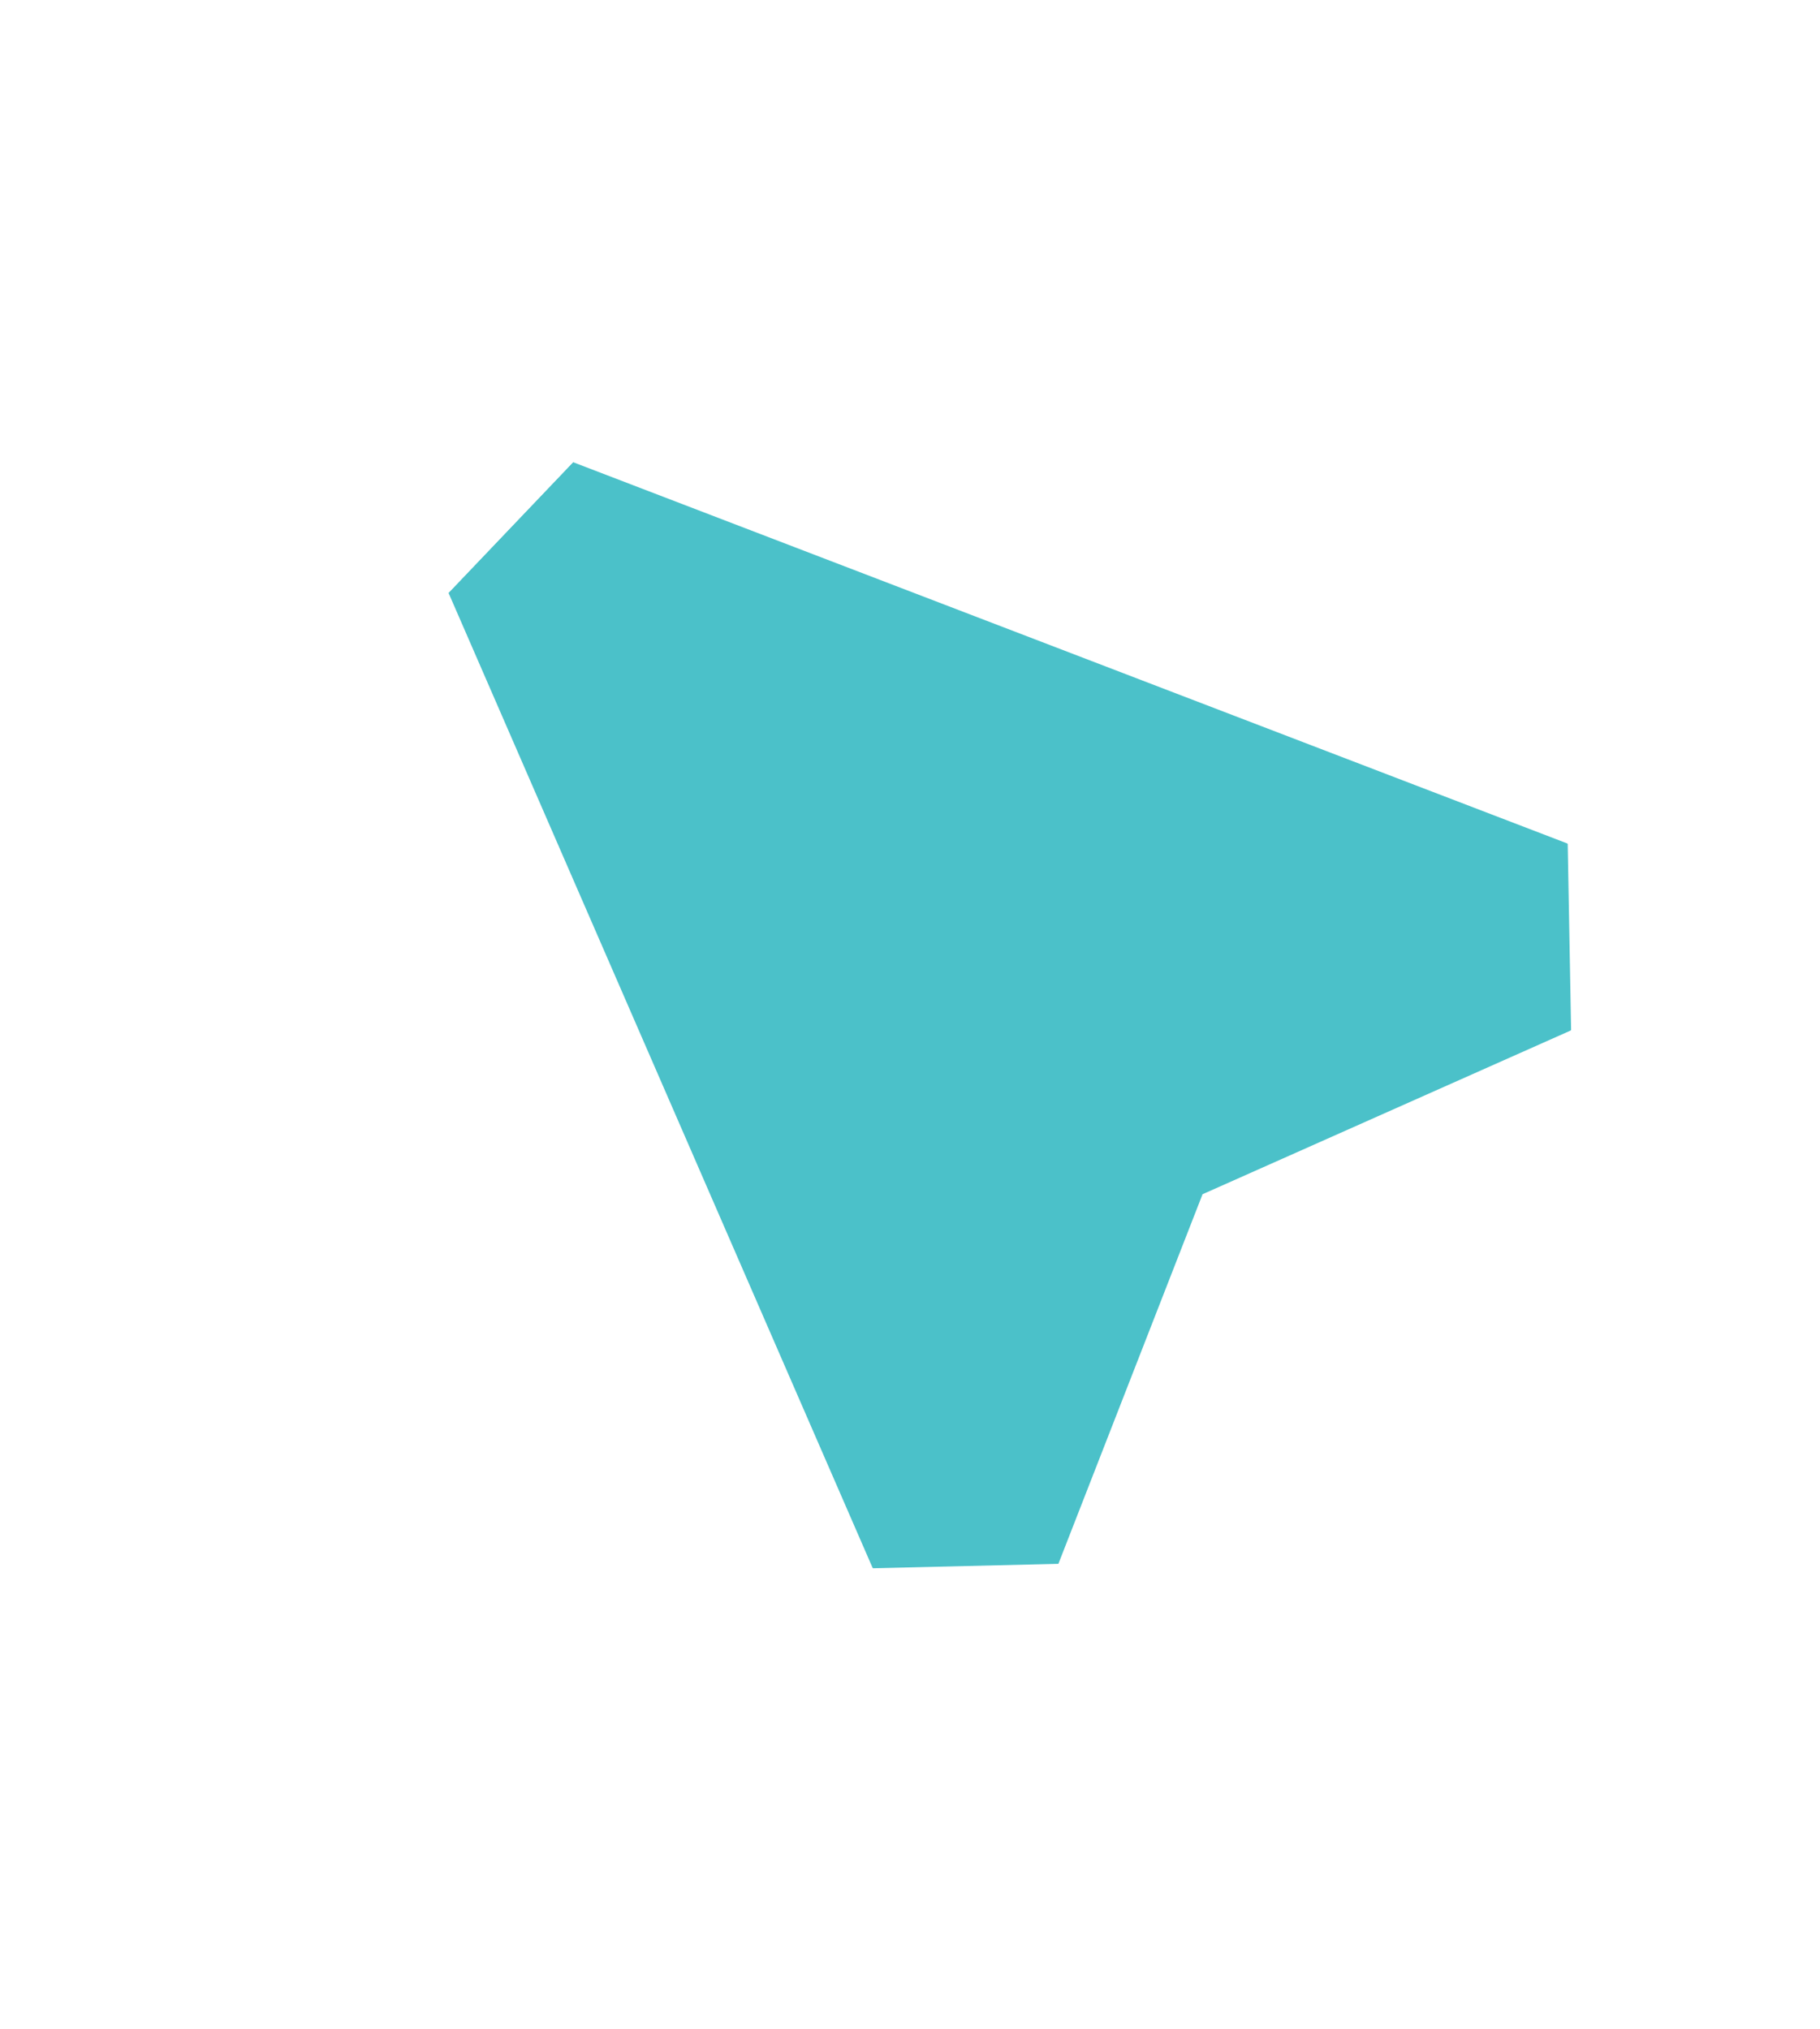 <svg width="122" height="136" viewBox="0 0 122 136" fill="none" xmlns="http://www.w3.org/2000/svg">
<g clip-path="url(#clip0_50_329)" filter="url(#filter0_f_50_329)">
<g opacity="0.85">
<path d="M38.414 30.981L30.065 39.739L58.505 105.122L70.947 104.825L80.611 80.05L105.316 69.063L105.088 56.549L38.414 30.981Z" fill="#2CB6BF"/>
</g>
</g>
<defs>
<filter id="filter0_f_50_329" x="-19.048" y="-18.923" width="160.505" height="160.255" filterUnits="userSpaceOnUse" color-interpolation-filters="sRGB">
<feFlood flood-opacity="0" result="BackgroundImageFix"/>
<feBlend mode="normal" in="SourceGraphic" in2="BackgroundImageFix" result="shape"/>
<feGaussianBlur stdDeviation="15" result="effect1_foregroundBlur_50_329"/>
</filter>
<clipPath id="clip0_50_329">
<rect width="67.3" height="74.7" fill="white" transform="translate(10.952 59.788) rotate(-46.369)"/>
</clipPath>
</defs>
</svg>
